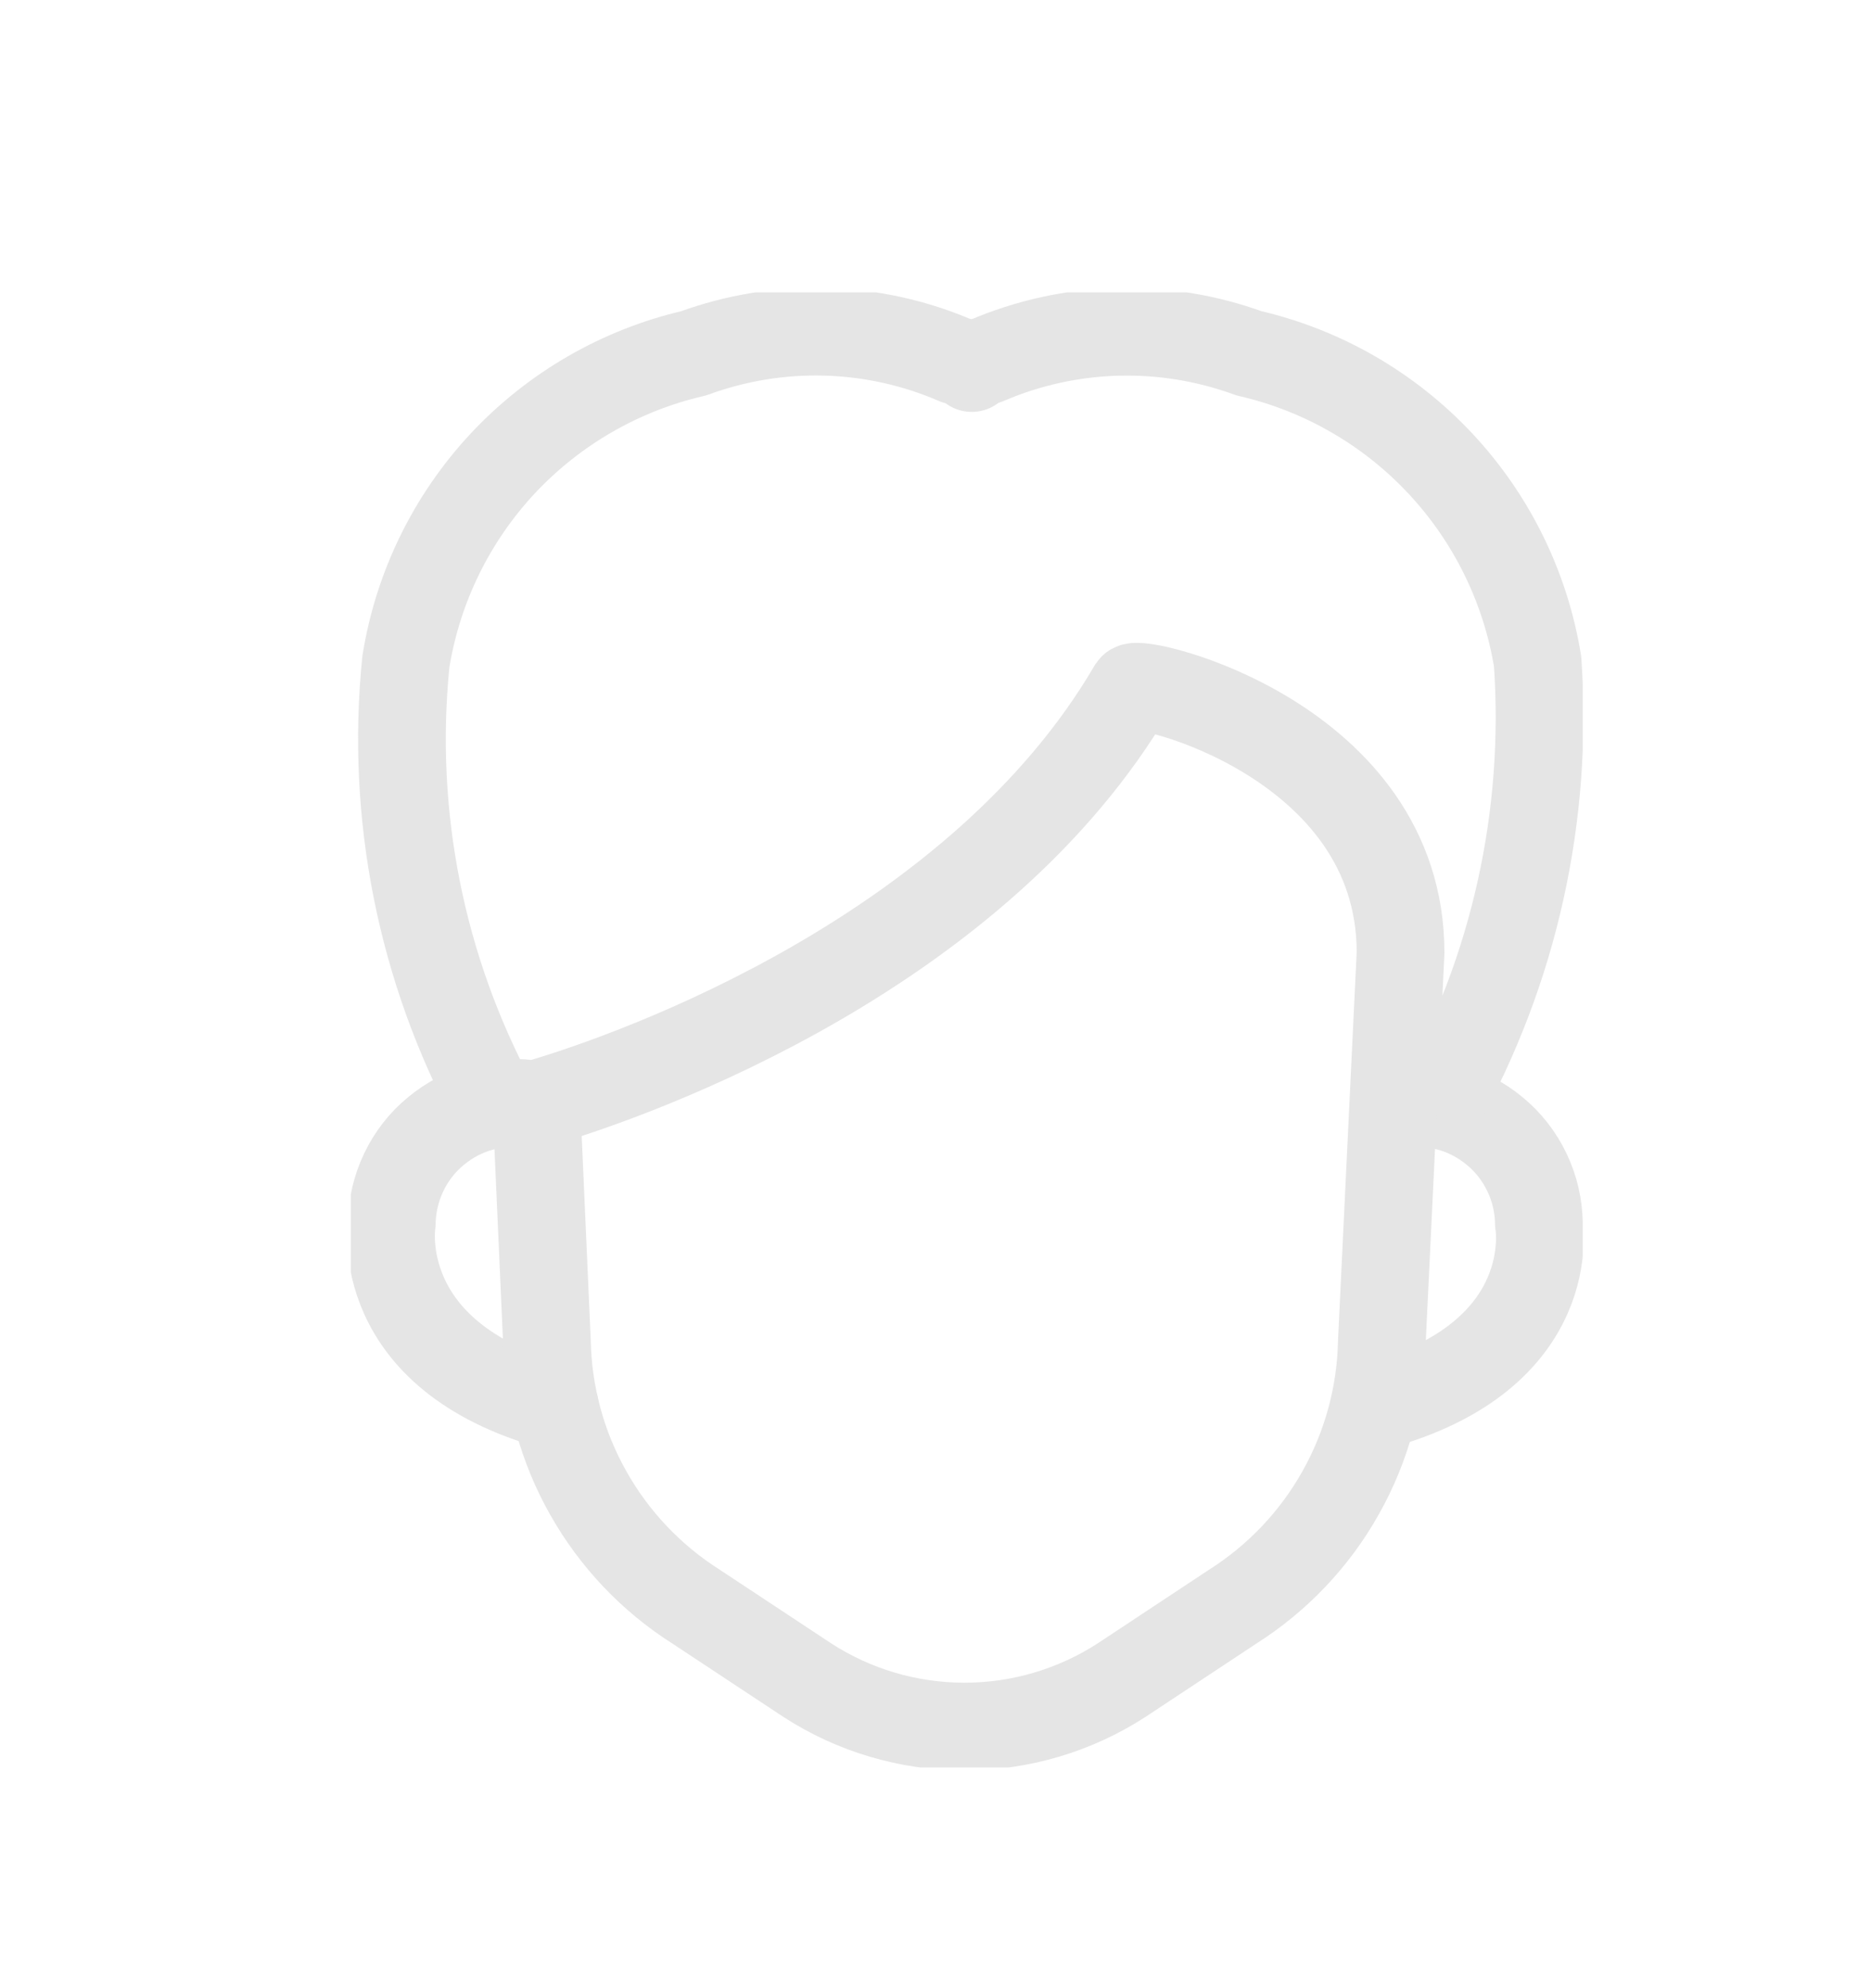 <svg width="16" height="17" viewBox="0 0 16 17" fill="none" xmlns="http://www.w3.org/2000/svg">
<g clip-path="url(#clip0_4390_123940)">
<path d="M4.745 12.025C3.169 11.593 3.35 10.463 3.35 10.463C3.352 10.312 3.387 10.162 3.452 10.025C3.517 9.888 3.611 9.767 3.728 9.671C3.845 9.574 3.981 9.503 4.128 9.465C4.274 9.426 4.428 9.419 4.577 9.446" stroke="#E5E5E5" stroke-width="0.75" stroke-linecap="round" stroke-linejoin="round"/>
<path d="M11.933 9.446C12.082 9.419 12.236 9.426 12.382 9.465C12.529 9.503 12.665 9.574 12.782 9.671C12.899 9.767 12.993 9.888 13.058 10.025C13.124 10.162 13.158 10.312 13.16 10.463C13.16 10.463 13.362 11.593 11.766 12.025" stroke="#E5E5E5" stroke-width="0.75" stroke-linecap="round" stroke-linejoin="round"/>
<path d="M4.587 9.443L4.677 11.472C4.686 11.925 4.807 12.37 5.03 12.765C5.253 13.161 5.57 13.495 5.953 13.738L6.902 14.365C7.302 14.625 7.77 14.763 8.247 14.763C8.725 14.763 9.192 14.625 9.593 14.365L10.541 13.738C10.924 13.495 11.242 13.161 11.464 12.765C11.687 12.37 11.808 11.925 11.817 11.472L11.977 8.146C11.977 6.326 9.739 5.796 9.684 5.88C8.373 8.125 5.5 9.178 4.58 9.443H4.224C3.601 8.284 3.338 6.966 3.471 5.657C3.573 5.022 3.861 4.433 4.299 3.963C4.738 3.494 5.306 3.166 5.932 3.021C6.661 2.754 7.465 2.776 8.177 3.084C8.227 3.091 8.273 3.113 8.31 3.147C8.343 3.112 8.388 3.09 8.435 3.084C9.148 2.777 9.952 2.755 10.681 3.021C11.307 3.165 11.877 3.493 12.317 3.963C12.756 4.432 13.046 5.022 13.149 5.657C13.241 6.976 12.948 8.294 12.305 9.45" stroke="#E5E5E5" stroke-width="0.75" stroke-linejoin="round"/>
</g>
<defs>
<clipPath id="clip0_4390_123940">
<rect width="10.535" height="12.613" fill="white" transform="translate(3 2.5)"/>
</clipPath>
</defs>
</svg>
